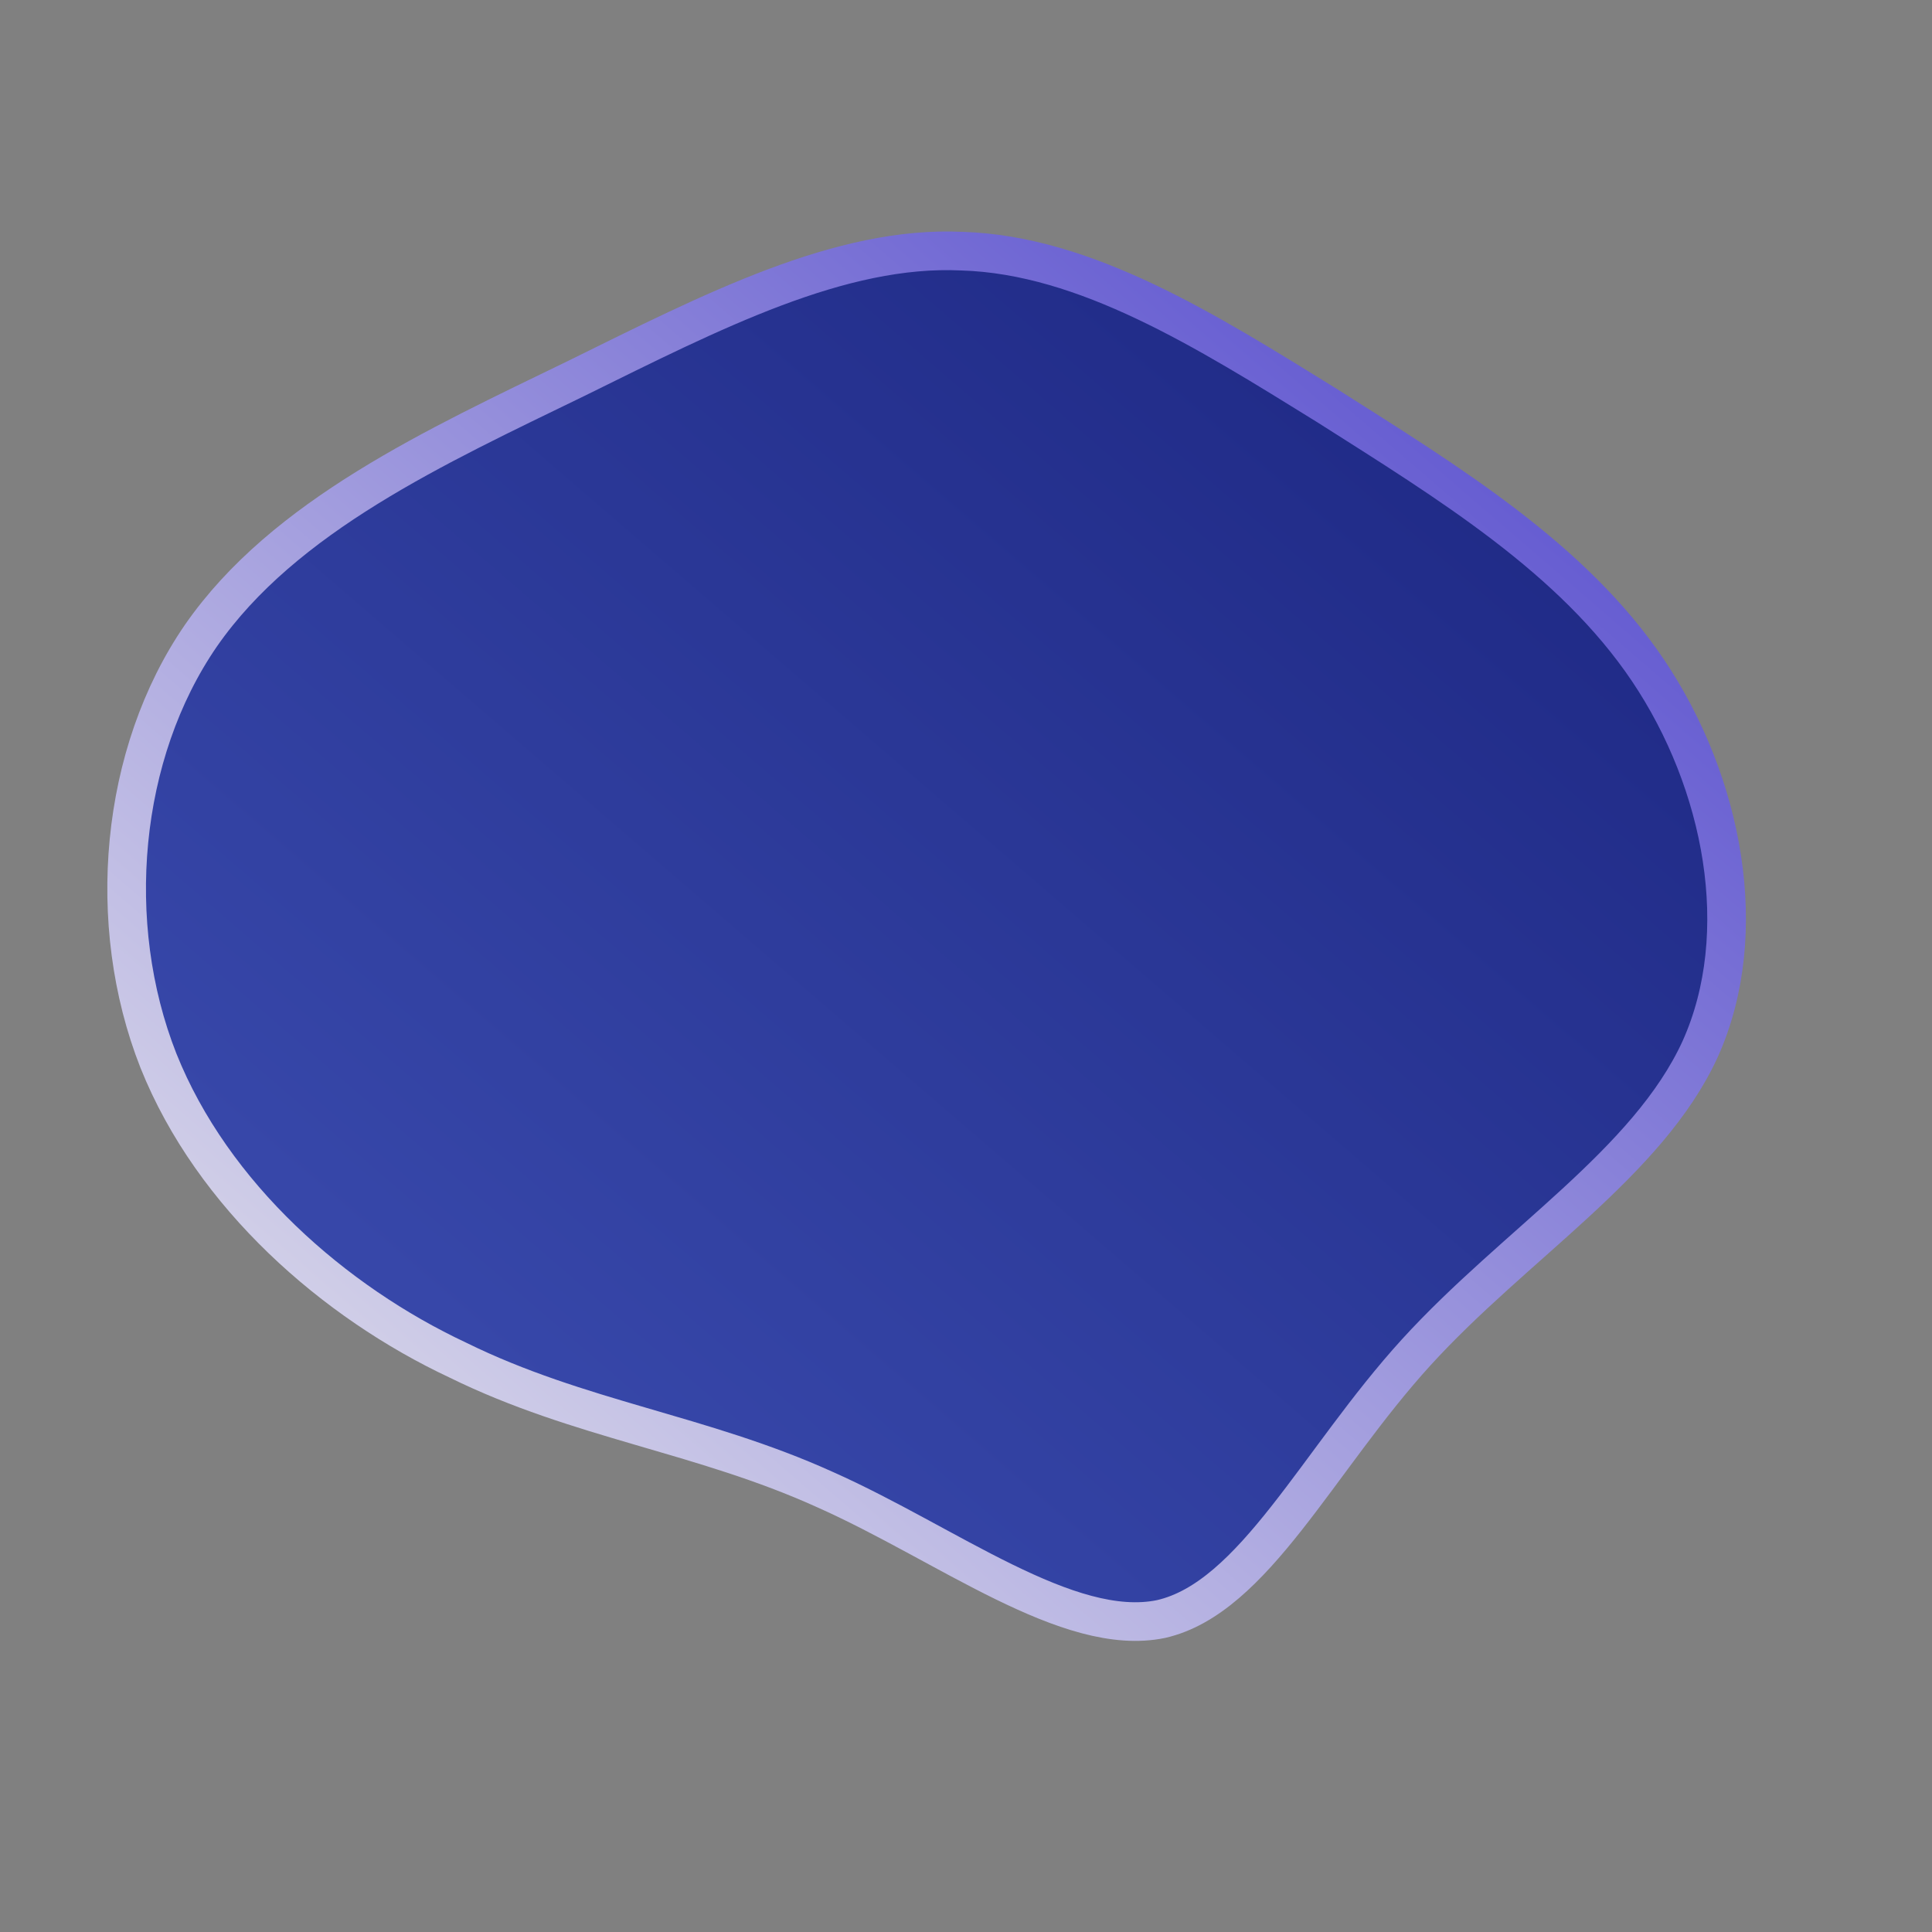 <!--?xml version="1.0" standalone="no"?-->
              <svg id="sw-js-blob-svg" viewBox="0 0 100 100" xmlns="http://www.w3.org/2000/svg" version="1.1">
                    <rect x="0" y="0" width="100" height="100" fill="#808080" stroke="none"/>
                    <defs> 
                        <linearGradient id="sw-gradient" x1="0" x2="1" y1="1" y2="0">
                            <stop id="stop1" stop-color="#3F51B5" offset="0%"></stop>
                            <stop id="stop2" stop-color="#1A237E" offset="100%"></stop>
                        </linearGradient>
                         <linearGradient id="sw-gradient-outline" x1="0" x2="1" y1="1" y2="0">
                            <stop id="stop1" stop-color="rgba(238, 238, 238, 1)" offset="0%"></stop>
                            <stop id="stop2" stop-color="rgba(76, 65, 204, 1)" offset="100%"></stop>
                        </linearGradient>
                    </defs>
                <path fill="url(#sw-gradient)" d="M18.7,-29C25,-25,31.4,-21.1,35.3,-15.3C39.2,-9.5,40.7,-1.7,38,4.3C35.3,10.2,28.4,14.4,23.3,20C18.2,25.6,14.9,32.7,10.1,33.8C5.3,34.8,-1,29.9,-7.3,27.1C-13.7,24.2,-20,23.5,-26.3,20.4C-32.7,17.4,-39,11.9,-41.8,4.9C-44.6,-2.2,-43.8,-11,-39.6,-17.1C-35.3,-23.3,-27.4,-26.9,-20.2,-30.4C-13.1,-33.9,-6.5,-37.3,-0.2,-37C6.2,-36.8,12.4,-32.9,18.7,-29Z" width="100%" height="100%" transform="translate(50 50)" style="transition: all 0.3s ease 0s;" stroke-width="2" stroke="url(#sw-gradient-outline)"></path>
              </svg>